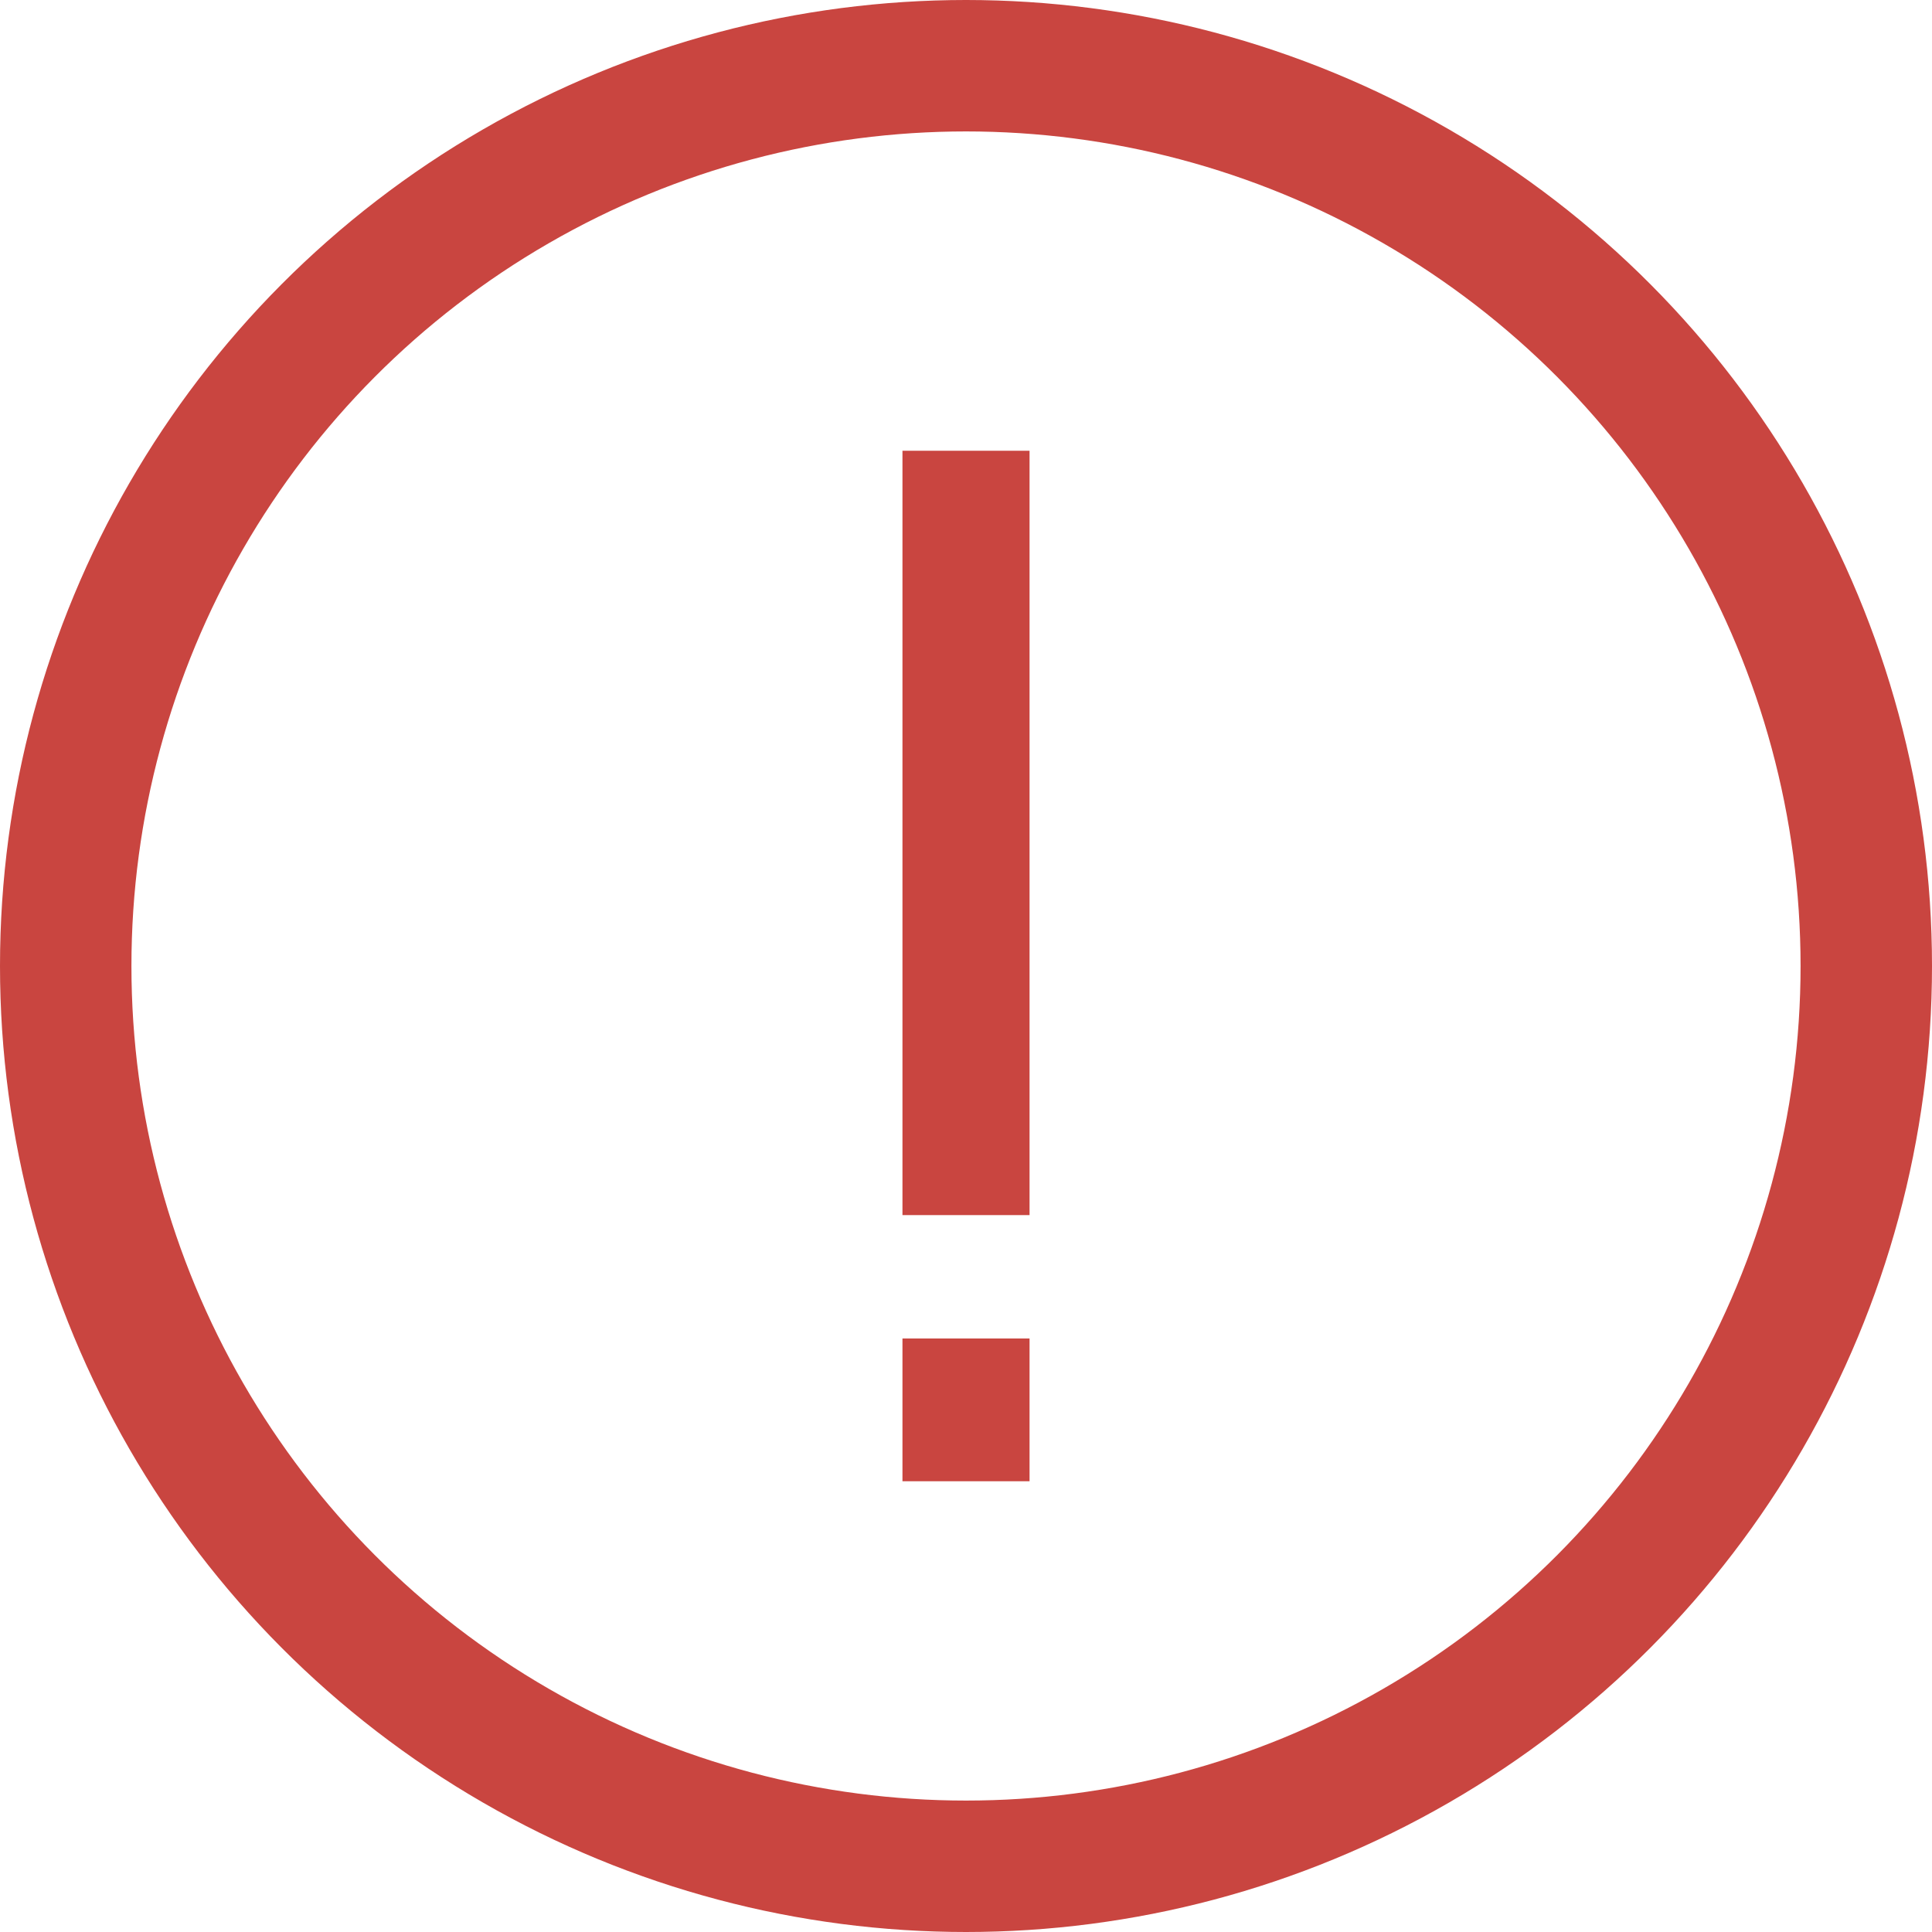 <svg width="147" height="147" viewBox="0 0 147 147" fill="none" xmlns="http://www.w3.org/2000/svg">
<circle cx="73.5" cy="73.5" r="68.5" transform="rotate(180 73.5 73.5)" stroke="#C94540" stroke-width="10" stroke-linecap="square"/>
<rect x="75.918" y="90.036" width="4.835" height="53.323" transform="rotate(180 75.918 90.036)" stroke="#C94540" stroke-width="4.835" stroke-linecap="square"/>
<rect x="75.918" y="110.287" width="4.835" height="6.029" transform="rotate(180 75.918 110.287)" stroke="#C94540" stroke-width="4.835" stroke-linecap="square"/>
</svg>
